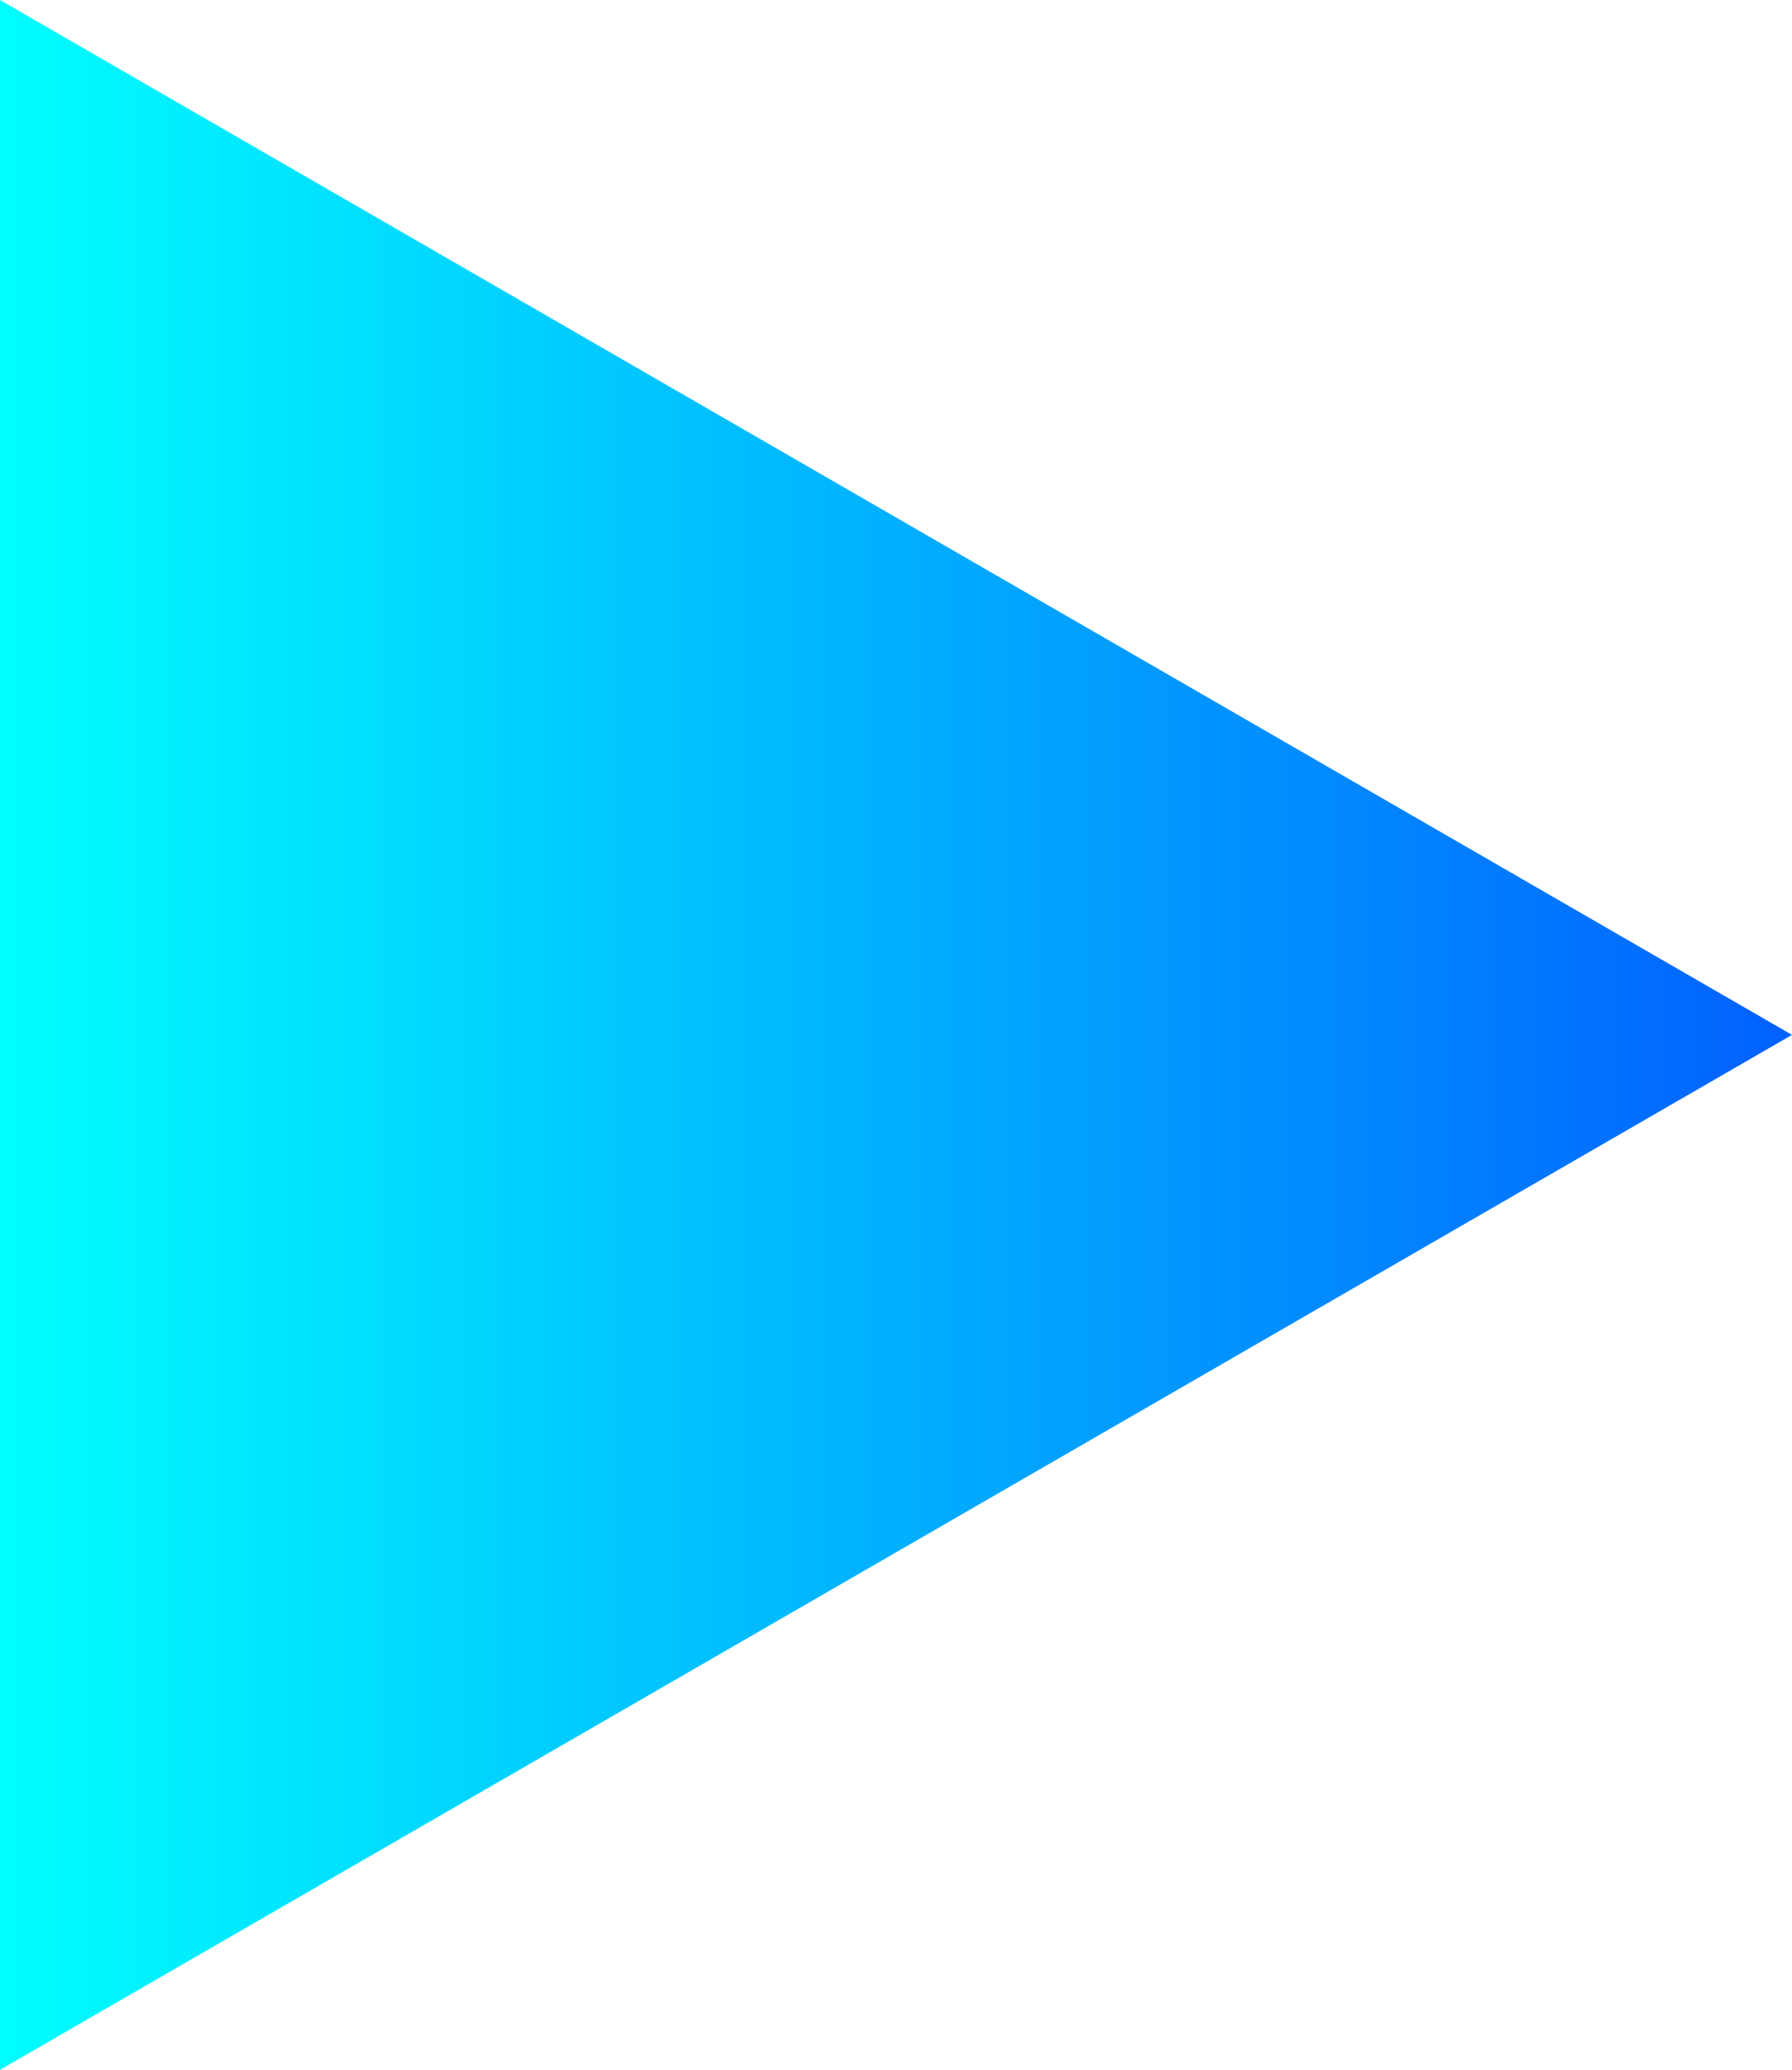 <?xml version="1.0" encoding="UTF-8" standalone="no"?><!-- Generator: Gravit.io --><svg xmlns="http://www.w3.org/2000/svg" xmlns:xlink="http://www.w3.org/1999/xlink" style="isolation:isolate" viewBox="88 231.112 27 31.177" width="27pt" height="31.177pt"><linearGradient id="_lgradient_3" x1="0" y1="0.5" x2="1" y2="0.5" gradientTransform="matrix(27,0,0,31.177,88,231.112)" gradientUnits="userSpaceOnUse"><stop offset="0%" stop-opacity="1" style="stop-color:rgb(0,255,255)"/><stop offset="98.696%" stop-opacity="1" style="stop-color:rgb(1,98,255)"/></linearGradient><polygon points="115,246.7,88,262.289,88,231.112" fill="url(#_lgradient_3)"/></svg>